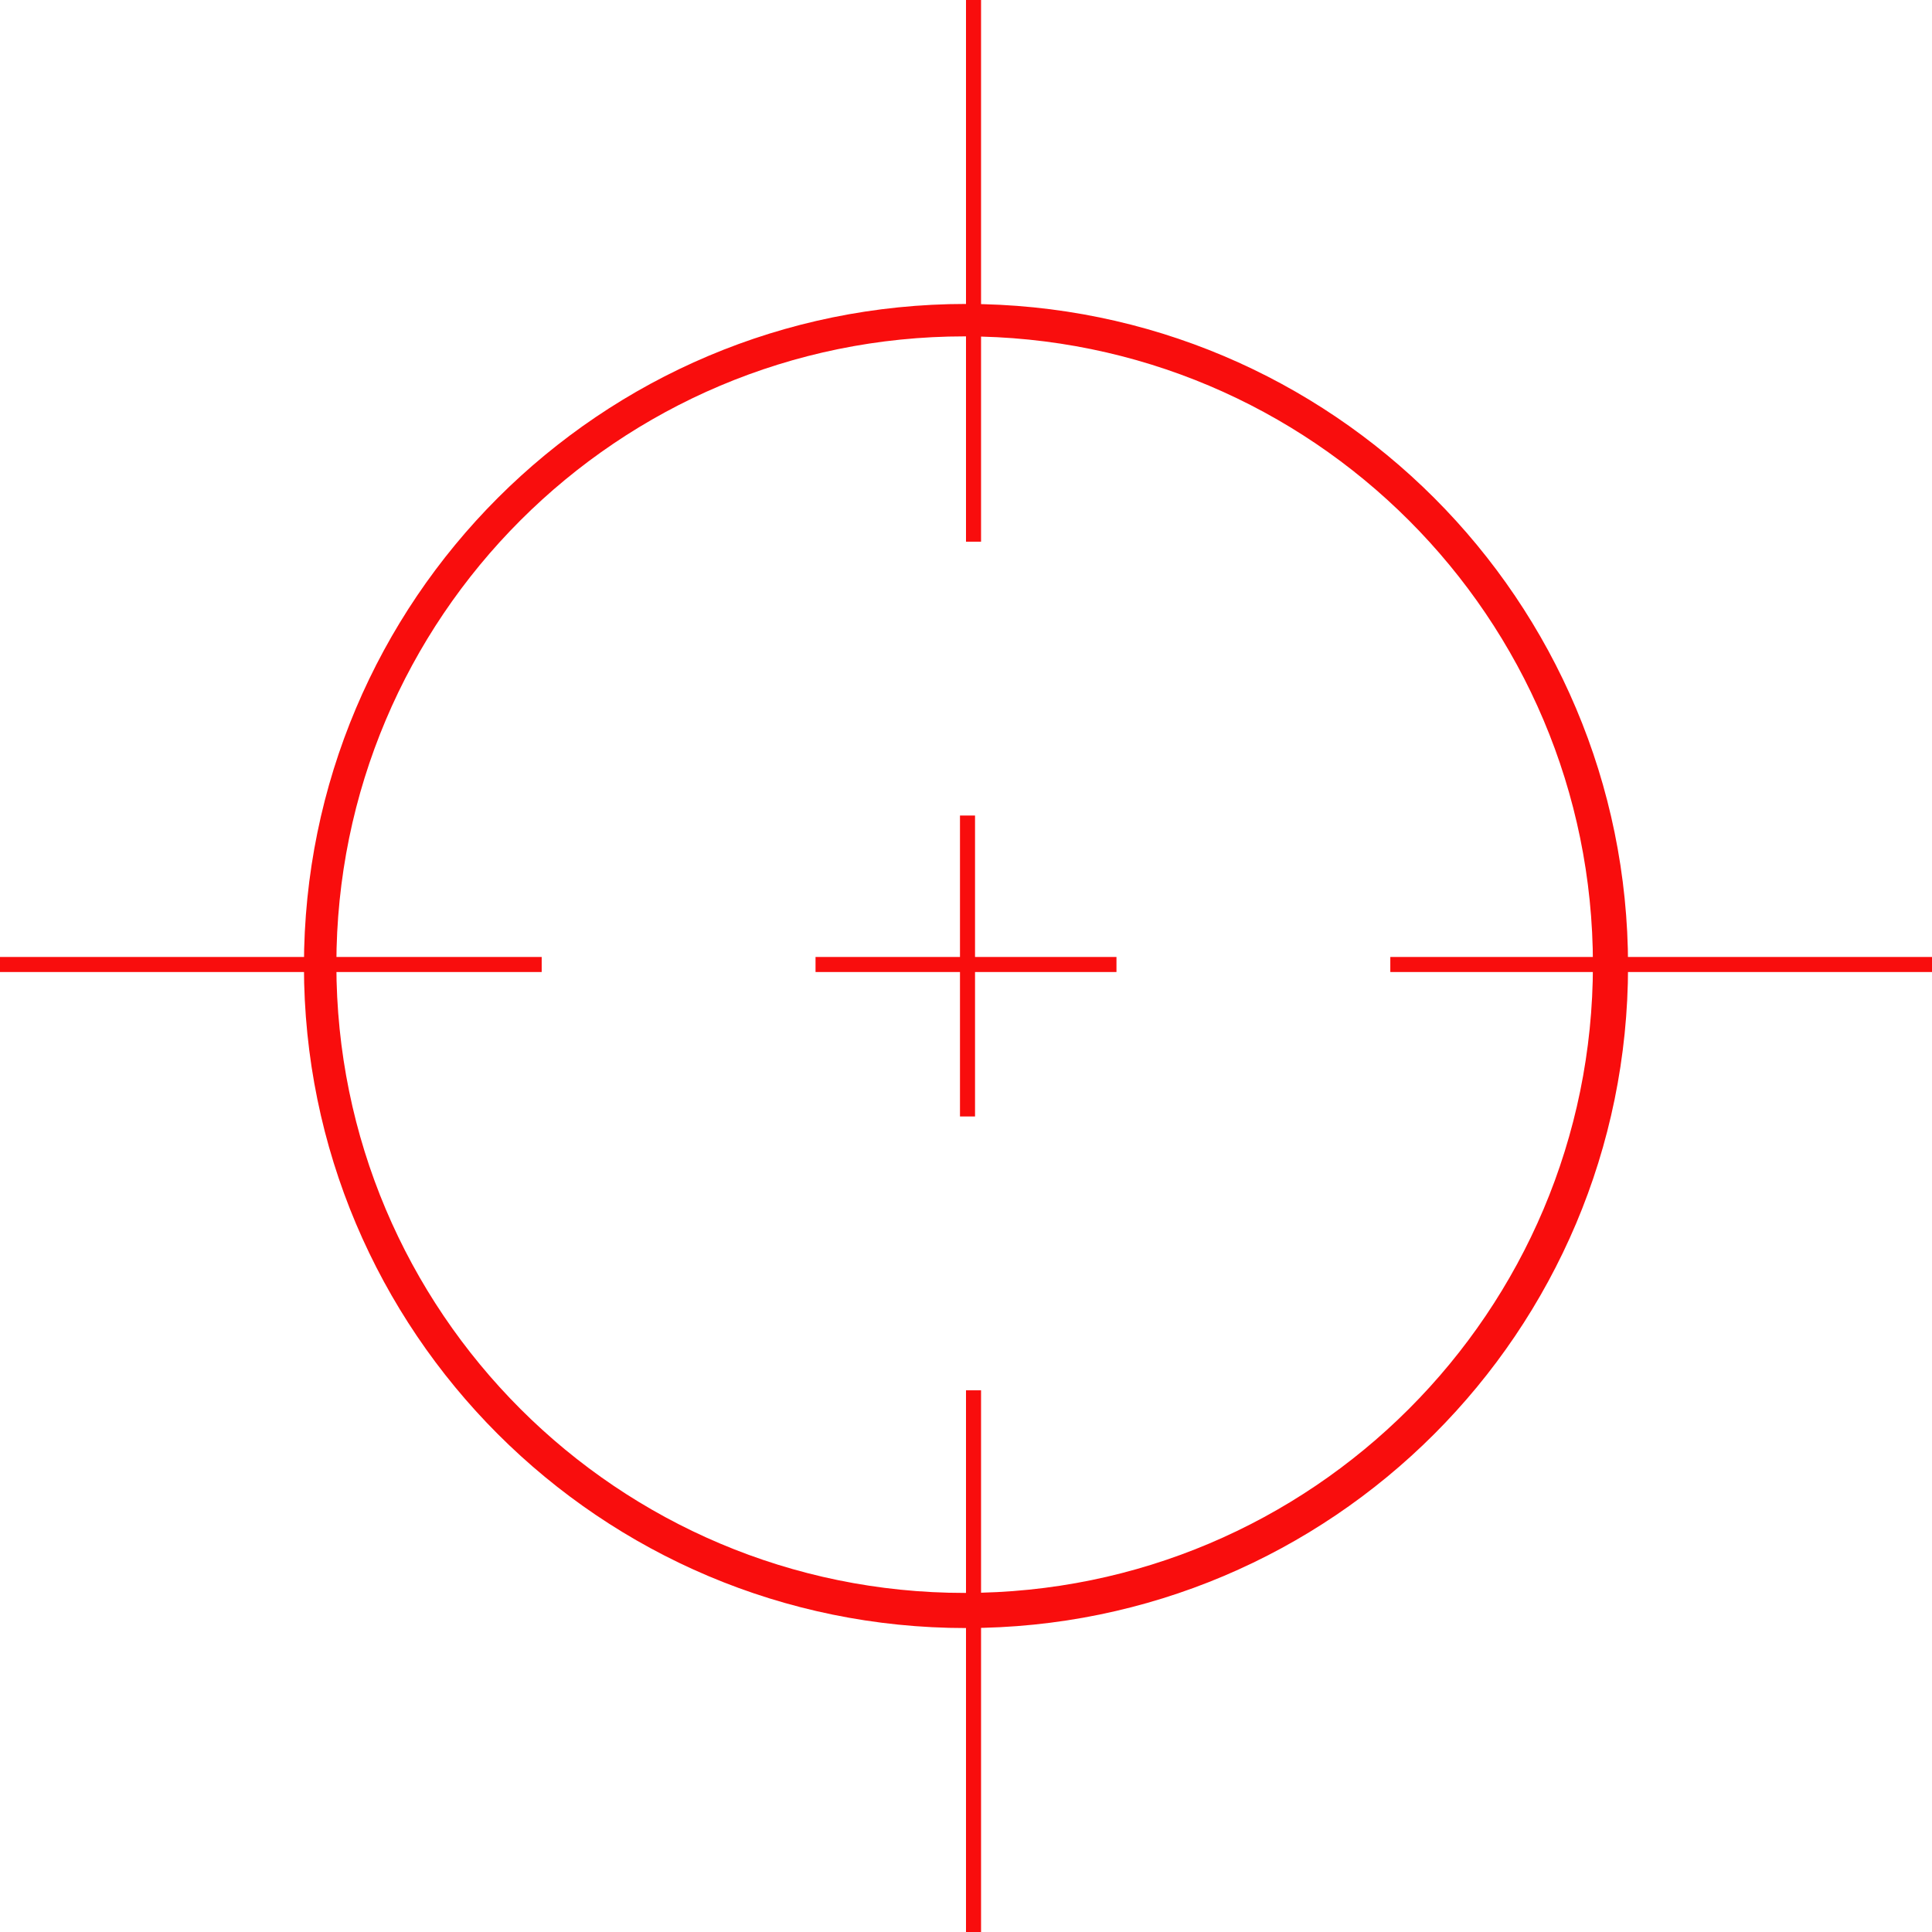 <svg width="625" height="625" viewBox="0 0 625 625" fill="none" xmlns="http://www.w3.org/2000/svg">
<path fill-rule="evenodd" clip-rule="evenodd" d="M312.5 526.674C430.785 526.674 526.674 430.785 526.674 312.5C526.674 194.215 430.785 98.326 312.5 98.326C194.215 98.326 98.326 194.215 98.326 312.5C98.326 430.785 194.215 526.674 312.5 526.674ZM312.063 515.31C424.313 515.31 515.31 424.313 515.31 312.063C515.31 199.813 424.313 108.816 312.063 108.816C199.813 108.816 108.816 199.813 108.816 312.063C108.816 424.313 199.813 515.31 312.063 515.31Z" fill="#F90D0D"/>
<rect x="449.766" y="309.579" width="175.234" height="4.868" fill="#F90D0D"/>
<rect y="309.579" width="175.234" height="4.868" fill="#F90D0D"/>
<rect x="317.368" width="175.234" height="4.868" transform="rotate(90 317.368 0)" fill="#F90D0D"/>
<rect x="317.368" y="449.766" width="175.234" height="4.868" transform="rotate(90 317.368 449.766)" fill="#F90D0D"/>
<rect x="263.824" y="309.579" width="97.352" height="4.868" fill="#F90D0D"/>
<rect x="315.421" y="263.824" width="97.352" height="4.868" transform="rotate(90 315.421 263.824)" fill="#F90D0D"/>
</svg>
